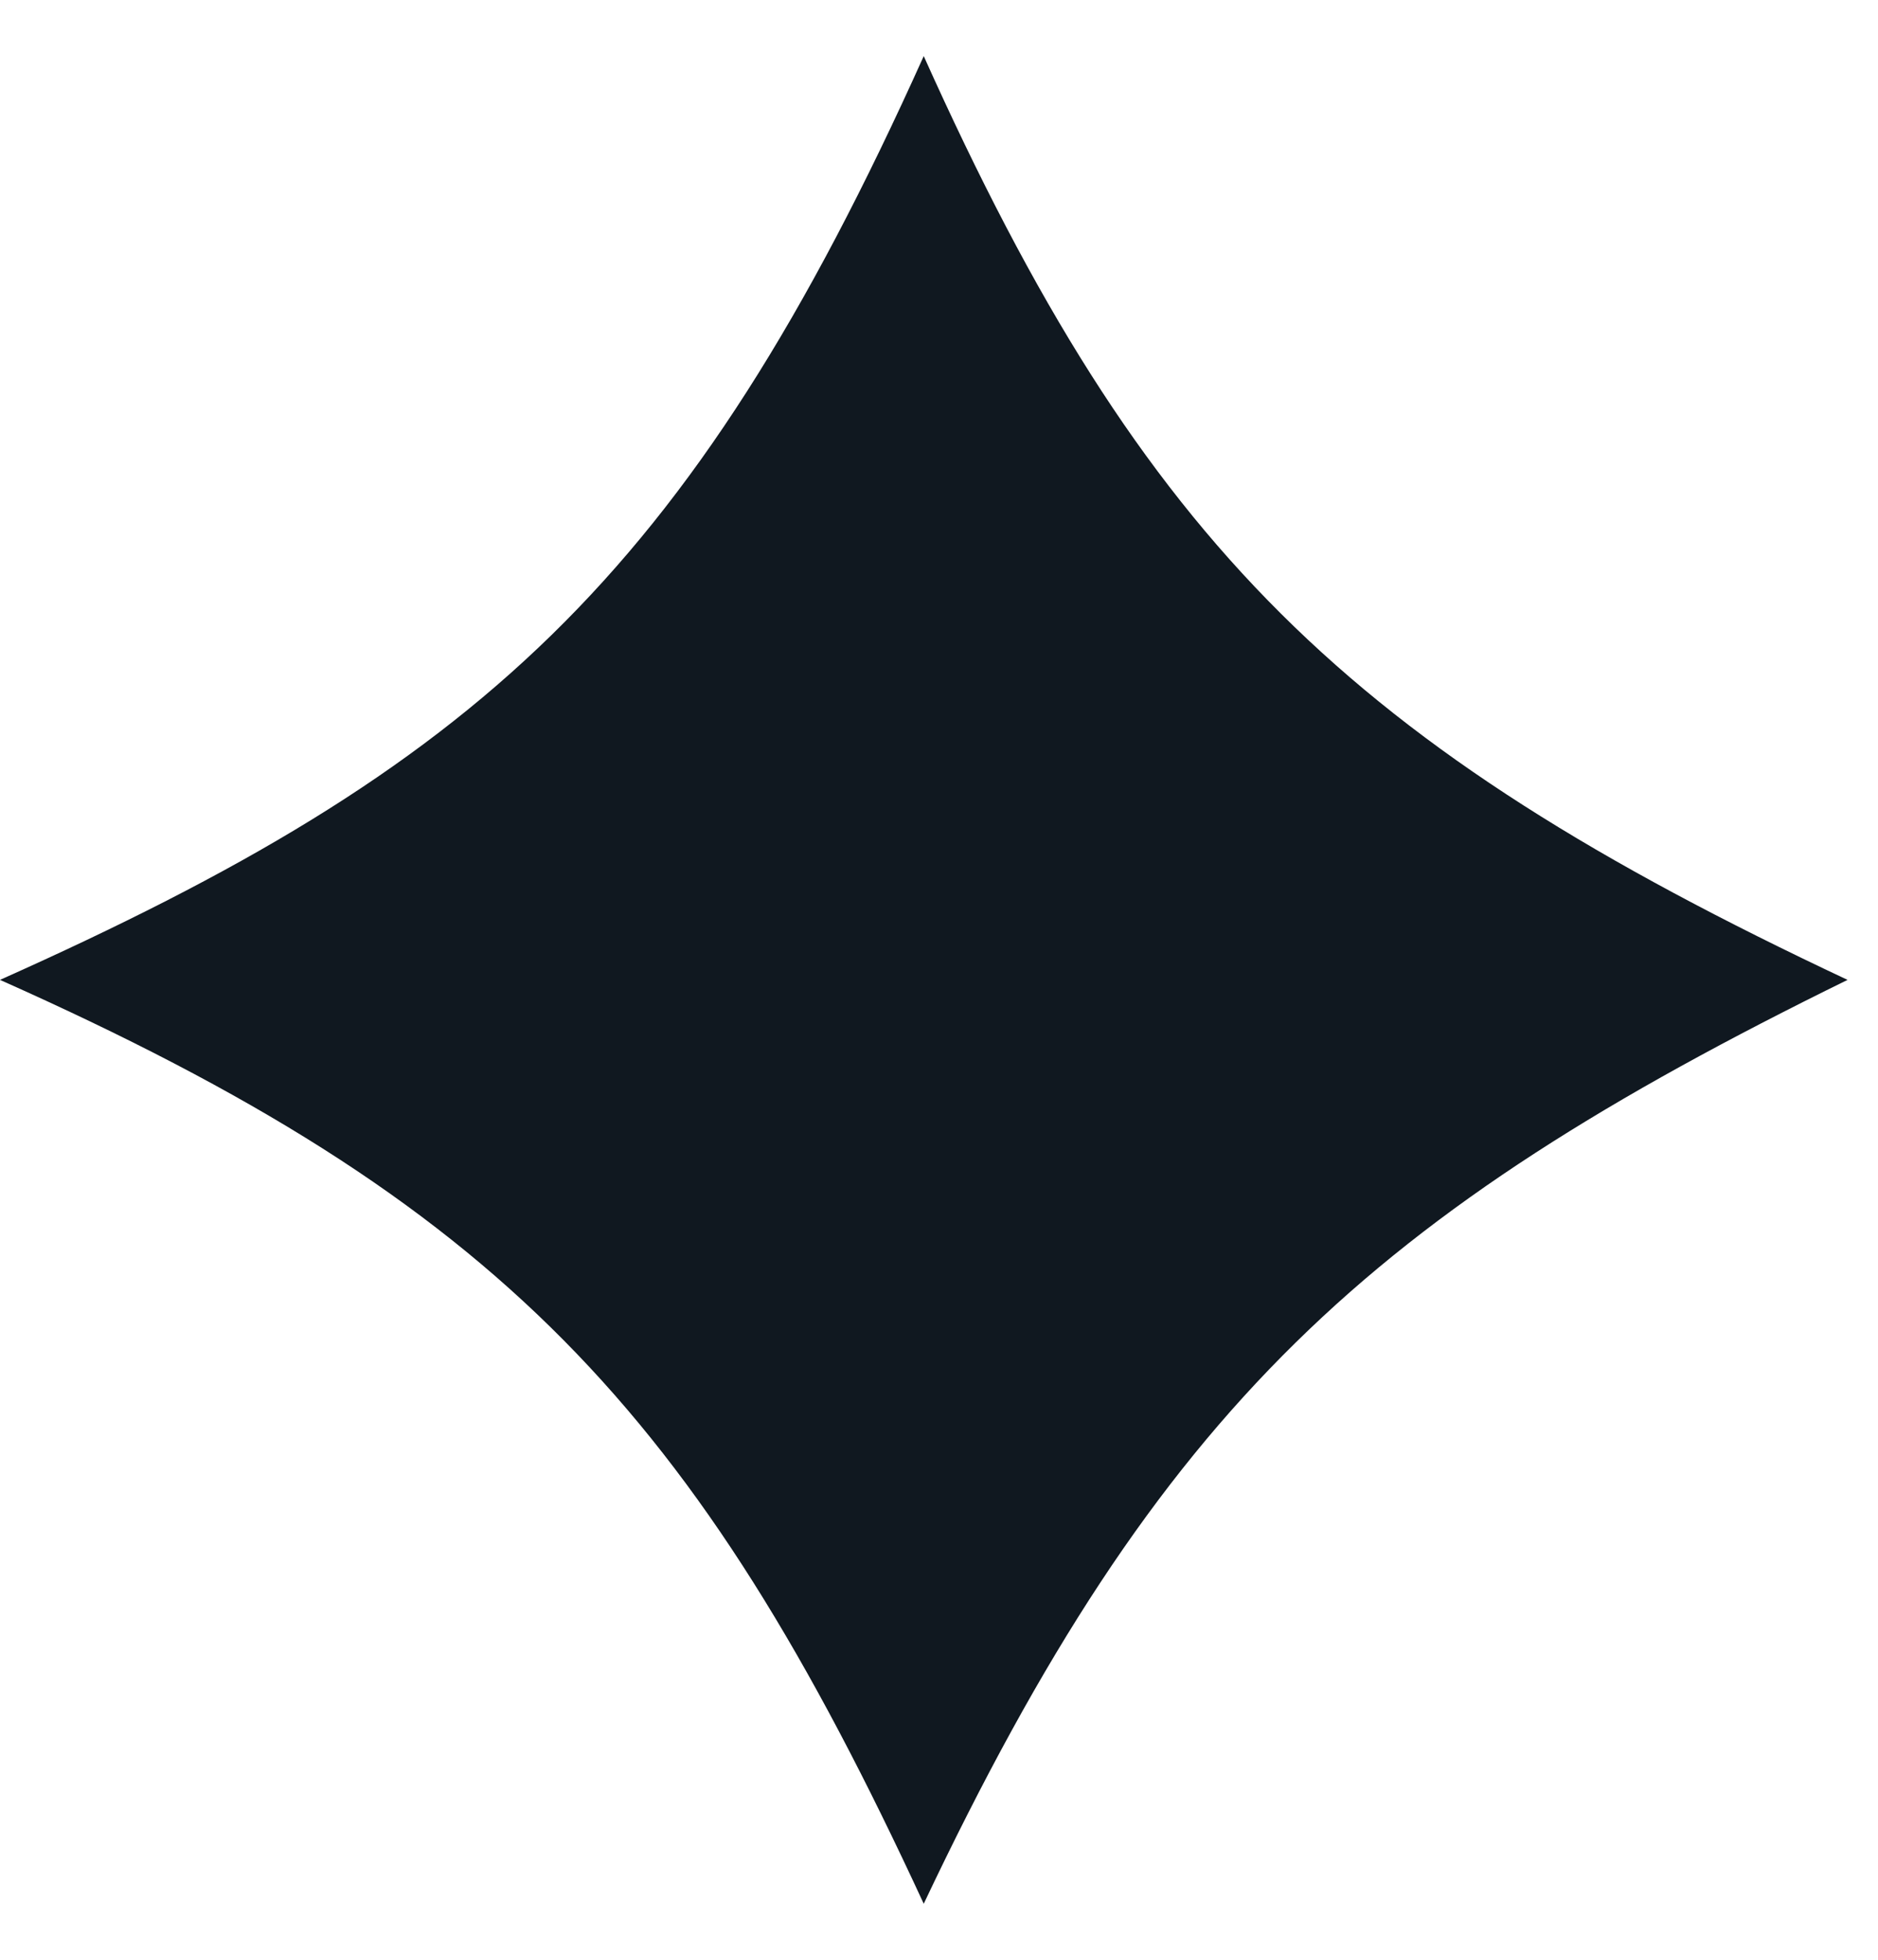 <svg width="23" height="24" viewBox="0 0 23 24" fill="none" xmlns="http://www.w3.org/2000/svg">
<path id="IconSectionDivaider" d="M11.313 0.687C14.005 6.684 16.517 9.128 22.627 12C16.795 14.863 14.202 17.214 11.313 23.314C8.52 17.271 6.114 14.722 -0 12C5.818 9.402 8.429 7.101 11.313 0.687Z" fill="#101820"/>
</svg>
